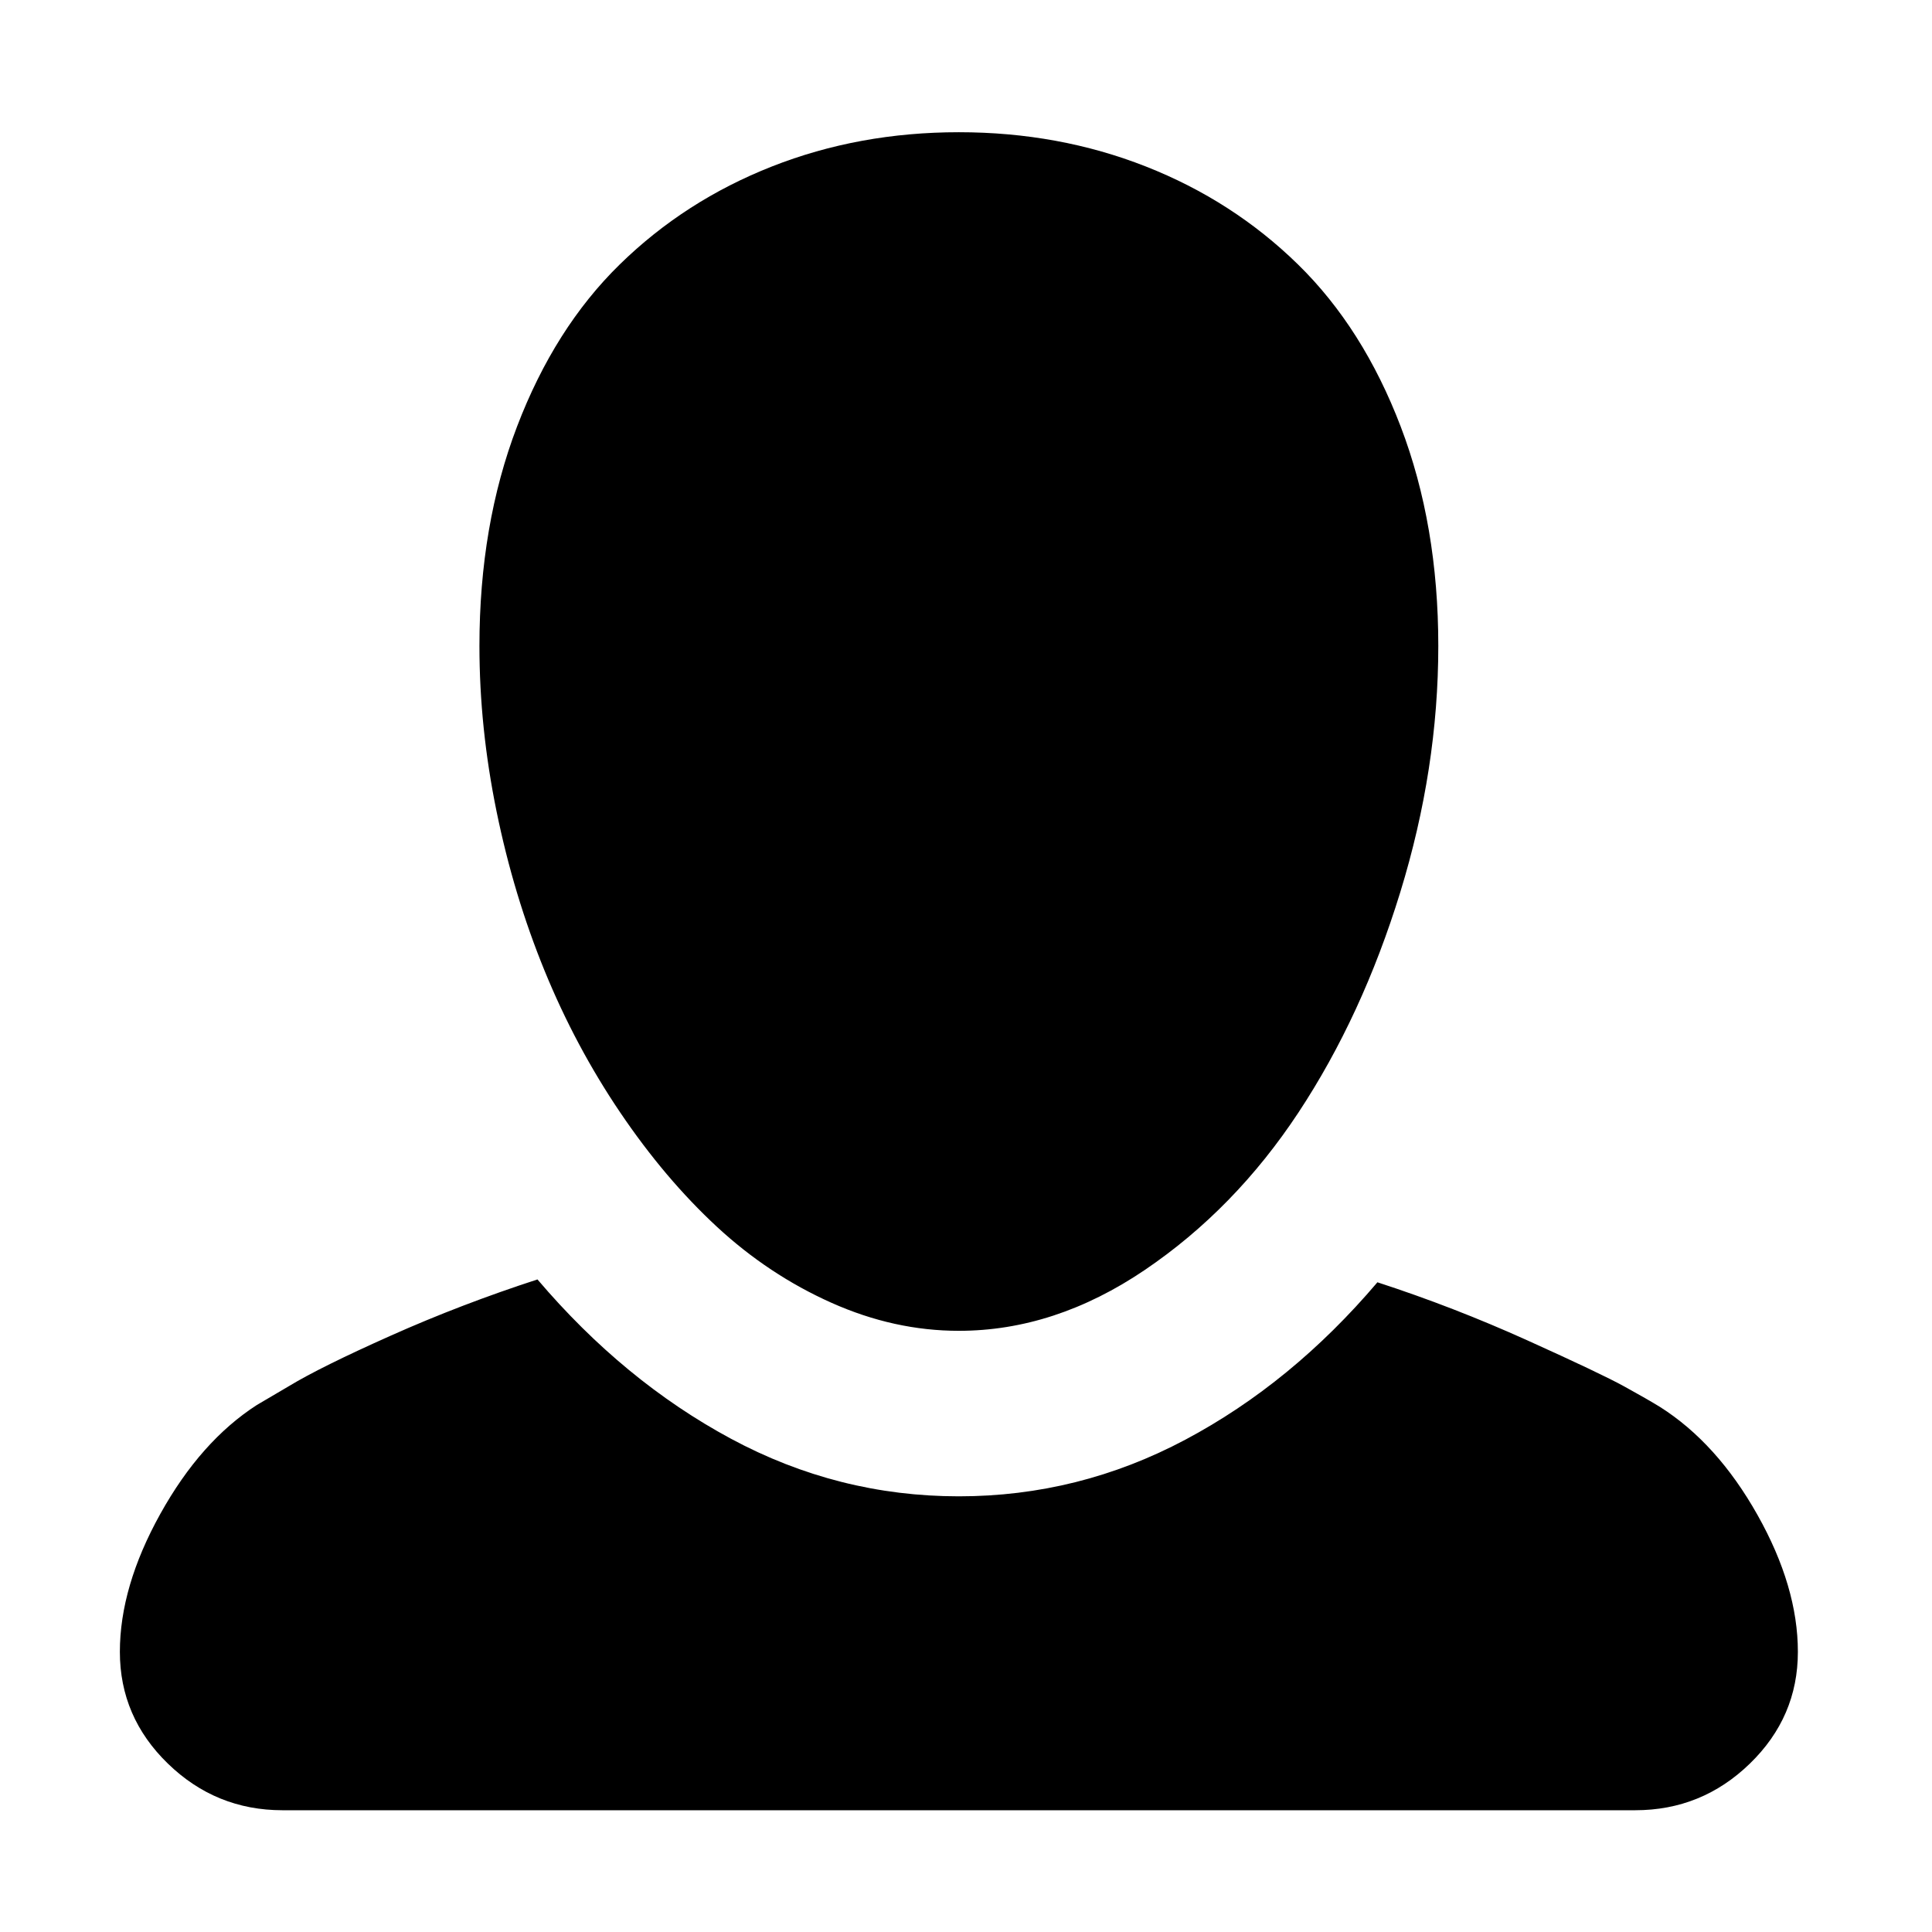 <svg viewBox="0 0 1024 1024" aria-label="Profile" class="svelte-8gzfq1">
  <title>Profile</title>
  <path
    d="M730.06 679.64q-45.377 53.444-101.84 83.443t-120 29.999q-64.032 0-120.75-30.503t-102.6-84.451q-40.335 13.109-77.645 29.747t-53.948 26.722l-17.142 10.084Q106.388 763.84 84.96 802.41t-21.428 73.107 25.461 59.242 60.754 24.705h716.95q35.293 0 60.754-24.705t25.461-59.242-21.428-72.603-51.679-57.225q-6.554-4.033-18.907-10.84t-51.427-24.453-79.409-30.755zm-221.84 25.72q-34.285 0-67.561-14.873t-60.754-40.335-51.175-60.502-40.083-75.124-25.461-84.451-9.075-87.728q0-64.032 19.915-116.22t54.452-85.964 80.67-51.931 99.072-18.151 99.072 18.151 80.67 51.931 54.452 85.964 19.915 116.22q0 65.04-20.167 130.58t-53.948 116.72-81.426 83.443-98.568 32.268z">
  </path>
</svg>